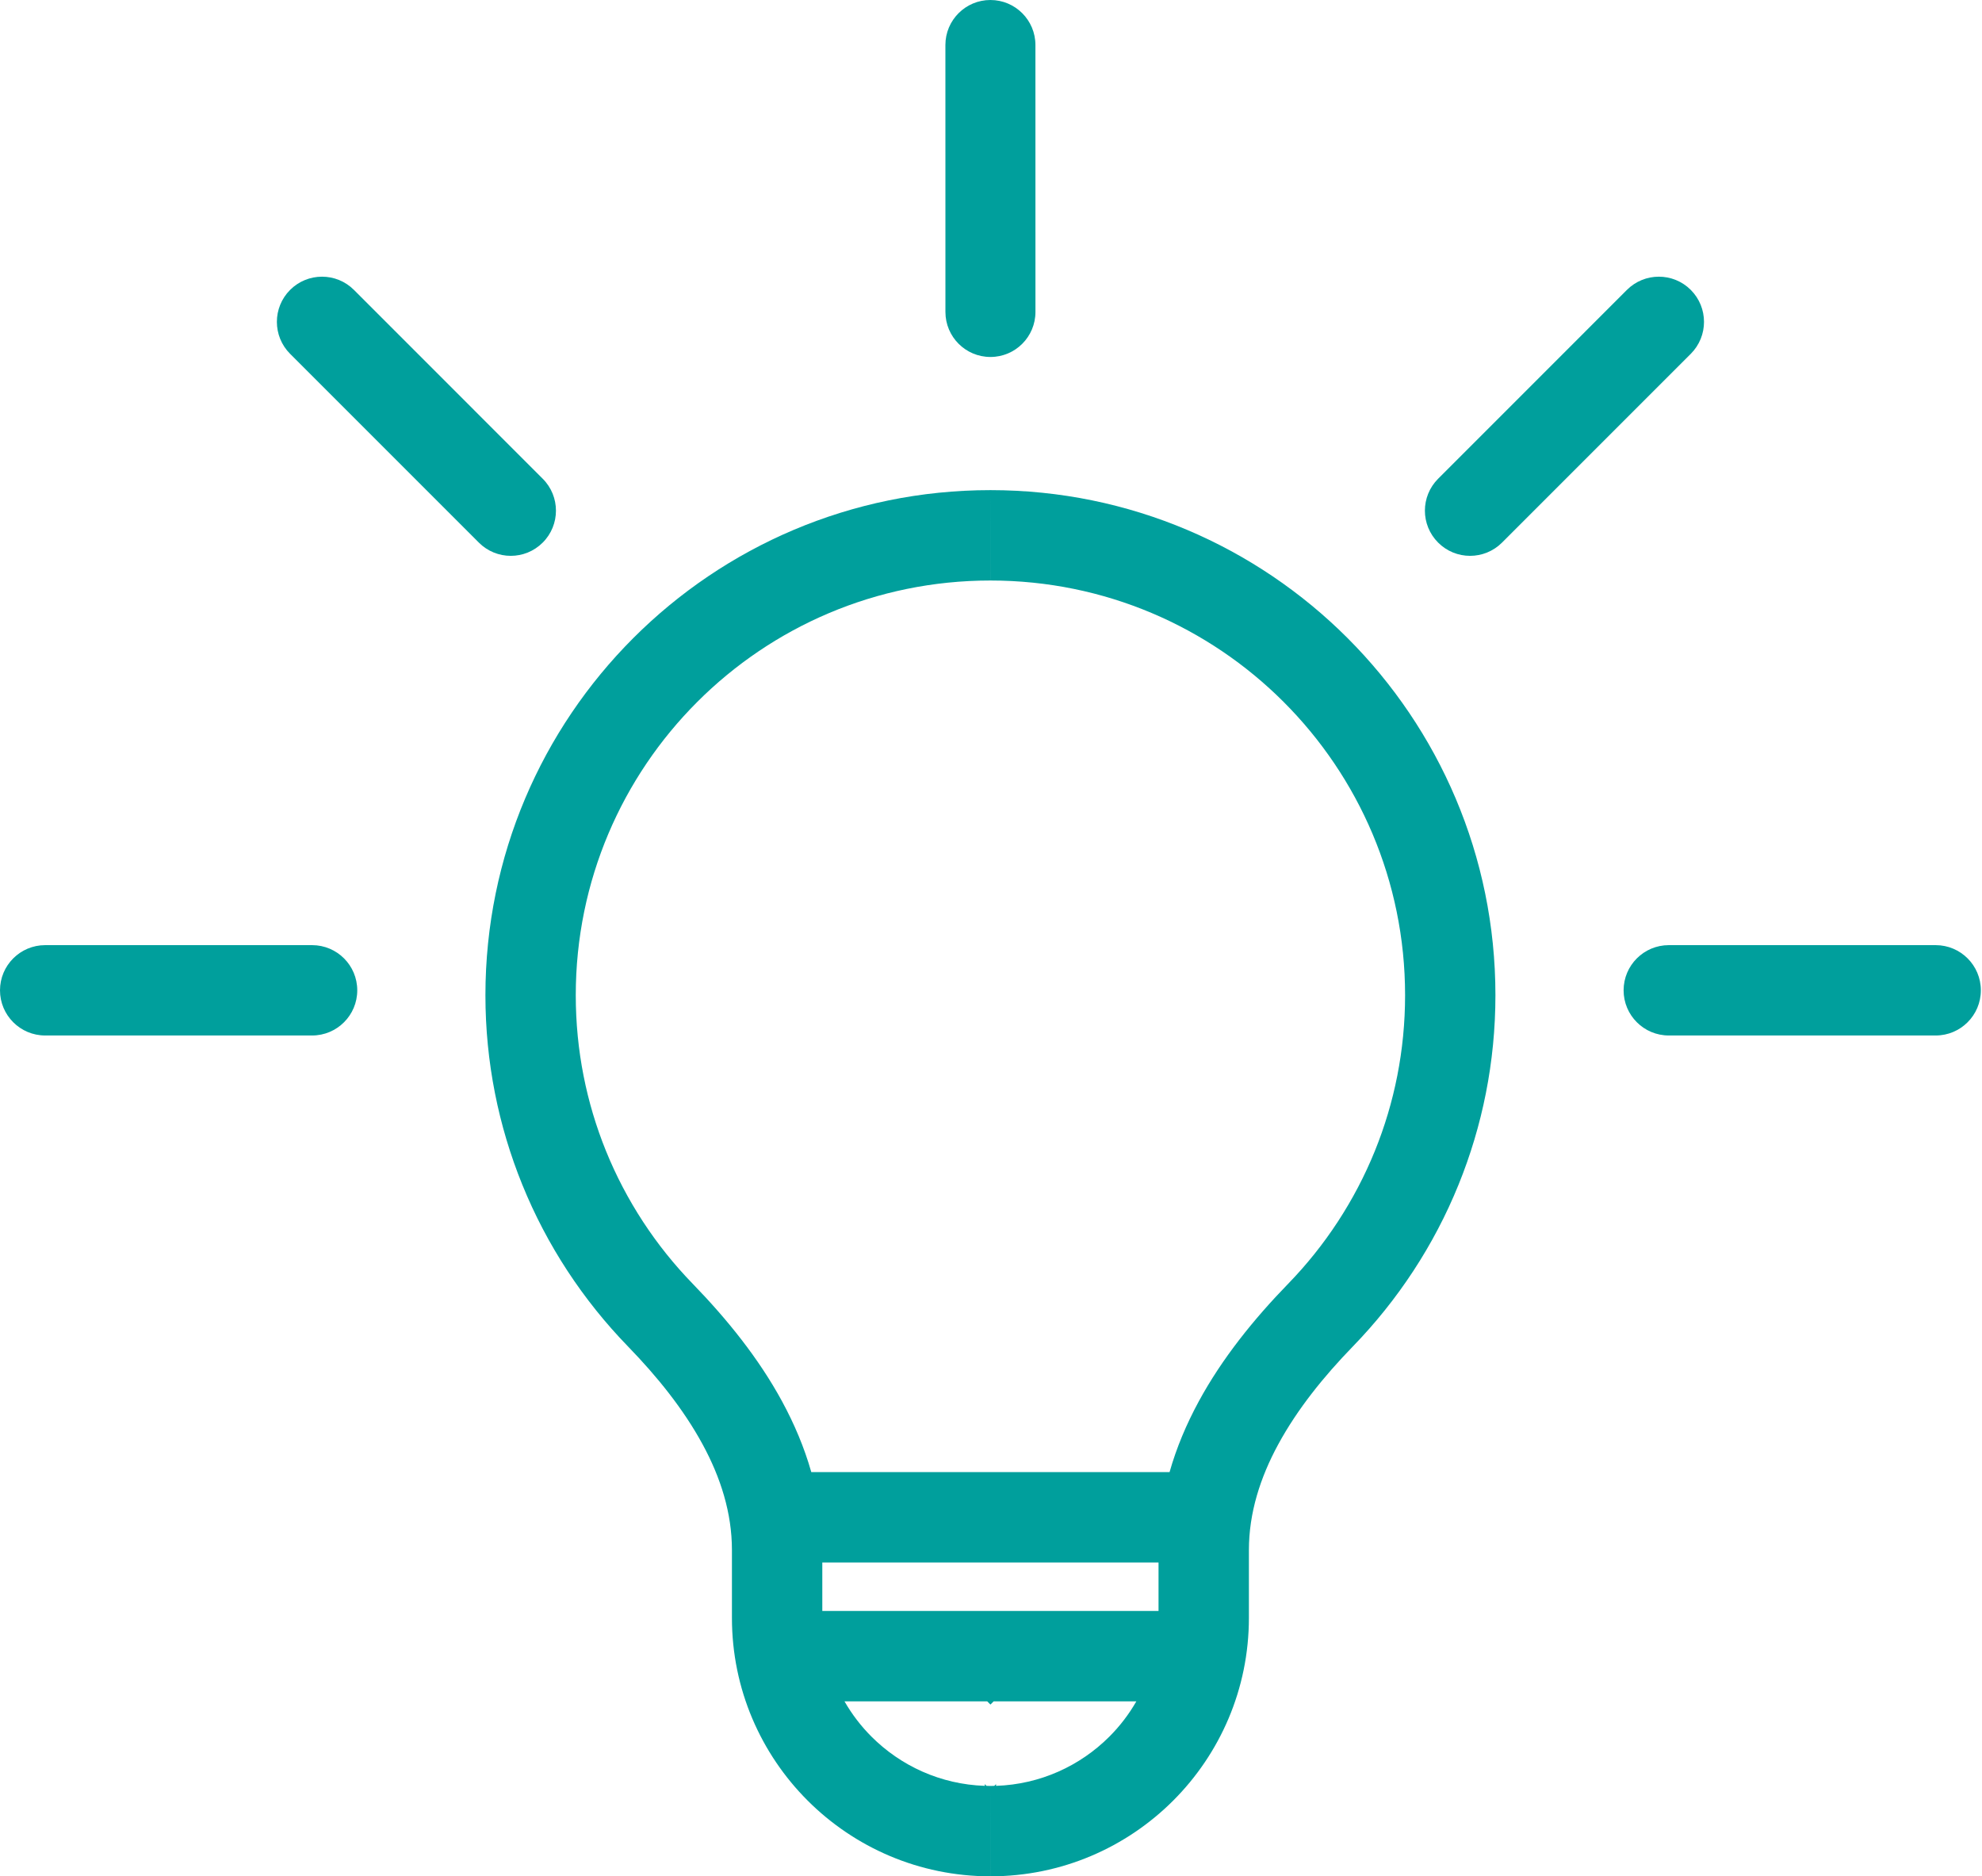 <svg width="131" height="124" viewBox="0 0 131 124" fill="none" xmlns="http://www.w3.org/2000/svg">
<path d="M2.986 68.432C1.337 68.432 0 67.095 0 65.447C0 63.798 1.337 62.461 2.986 62.461H20.628C22.276 62.461 23.613 63.798 23.613 65.447C23.613 67.095 22.276 68.432 20.628 68.432H2.986V68.432Z" fill="#009F9C"/>
<path d="M19.174 23.383C18.009 22.216 18.009 20.326 19.174 19.159C20.339 17.994 22.229 17.994 23.394 19.159L35.871 31.638C37.037 32.803 37.037 34.693 35.871 35.858C34.704 37.026 32.814 37.026 31.649 35.858L19.174 23.383V23.383Z" fill="#009F9C"/>
<path d="M62.486 2.974C62.486 1.332 63.818 0 65.46 0C67.104 0 68.436 1.332 68.436 2.974L68.438 20.616C68.438 22.259 67.106 23.591 65.464 23.591C63.82 23.591 62.488 22.259 62.488 20.616L62.486 2.974V2.974Z" fill="#009F9C"/>
<path d="M107.53 19.159C108.695 17.994 110.587 17.994 111.752 19.159C112.917 20.326 112.917 22.216 111.752 23.383L99.277 35.858C98.108 37.026 96.218 37.026 95.053 35.858C93.887 34.693 93.887 32.803 95.053 31.638L107.53 19.159V19.159Z" fill="#009F9C"/>
<path d="M127.937 62.461C129.586 62.461 130.924 63.798 130.924 65.447C130.924 67.095 129.586 68.432 127.937 68.432H110.299C108.65 68.432 107.312 67.095 107.312 65.447C107.312 63.798 108.65 62.461 110.299 62.461H127.937Z" fill="#009F9C"/>
<path fill-rule="evenodd" clip-rule="evenodd" d="M77.302 97.287H65.463H53.622C53.162 95.663 52.502 94.107 51.694 92.617C50.15 89.77 48.048 87.17 45.782 84.837C43.347 82.331 41.386 79.352 40.047 76.05C38.764 72.884 38.055 69.416 38.055 65.771C38.055 58.202 41.123 51.35 46.083 46.39C51.04 41.43 57.892 38.364 65.461 38.364L65.463 32.391V38.364C73.032 38.364 79.884 41.43 84.843 46.39C89.801 51.35 92.869 58.202 92.869 65.771C92.869 69.416 92.16 72.884 90.877 76.05C89.538 79.352 87.577 82.331 85.143 84.837C82.876 87.17 80.774 89.77 79.23 92.617C78.422 94.107 77.762 95.663 77.302 97.287V97.287ZM65.463 103.26H76.573V106.462H65.463H54.35V103.26H65.463ZM65.463 112.649L65.677 112.435H75.107C74.616 113.293 74.013 114.079 73.32 114.771C71.391 116.699 68.756 117.923 65.834 118.021V117.906L65.72 118.022C65.635 118.026 65.548 118.026 65.463 118.026L65.461 123.999C60.744 123.999 56.474 122.085 53.383 118.996C50.291 115.904 48.377 111.634 48.377 106.919V102.436C48.377 99.987 47.631 97.648 46.444 95.462C45.173 93.117 43.416 90.95 41.513 88.989C38.537 85.925 36.145 82.299 34.52 78.288C32.948 74.417 32.084 70.191 32.084 65.771C32.084 56.553 35.819 48.208 41.859 42.167C47.899 36.127 56.244 32.391 65.463 32.391C74.68 32.391 83.025 36.127 89.065 42.167C95.105 48.208 98.84 56.553 98.84 65.771C98.84 70.191 97.975 74.417 96.404 78.288C94.779 82.299 92.387 85.925 89.411 88.989C87.508 90.95 85.752 93.117 84.48 95.462C83.293 97.648 82.546 99.987 82.546 102.436V106.919C82.546 111.634 80.633 115.904 77.541 118.996C74.45 122.085 70.18 123.999 65.463 123.999V118.026C65.376 118.026 65.289 118.026 65.204 118.022L65.09 117.906V118.021C62.168 117.923 59.533 116.699 57.603 114.771C56.911 114.079 56.308 113.293 55.816 112.435H65.249L65.463 112.649V112.649Z" fill="#009F9C"/>
</svg>
